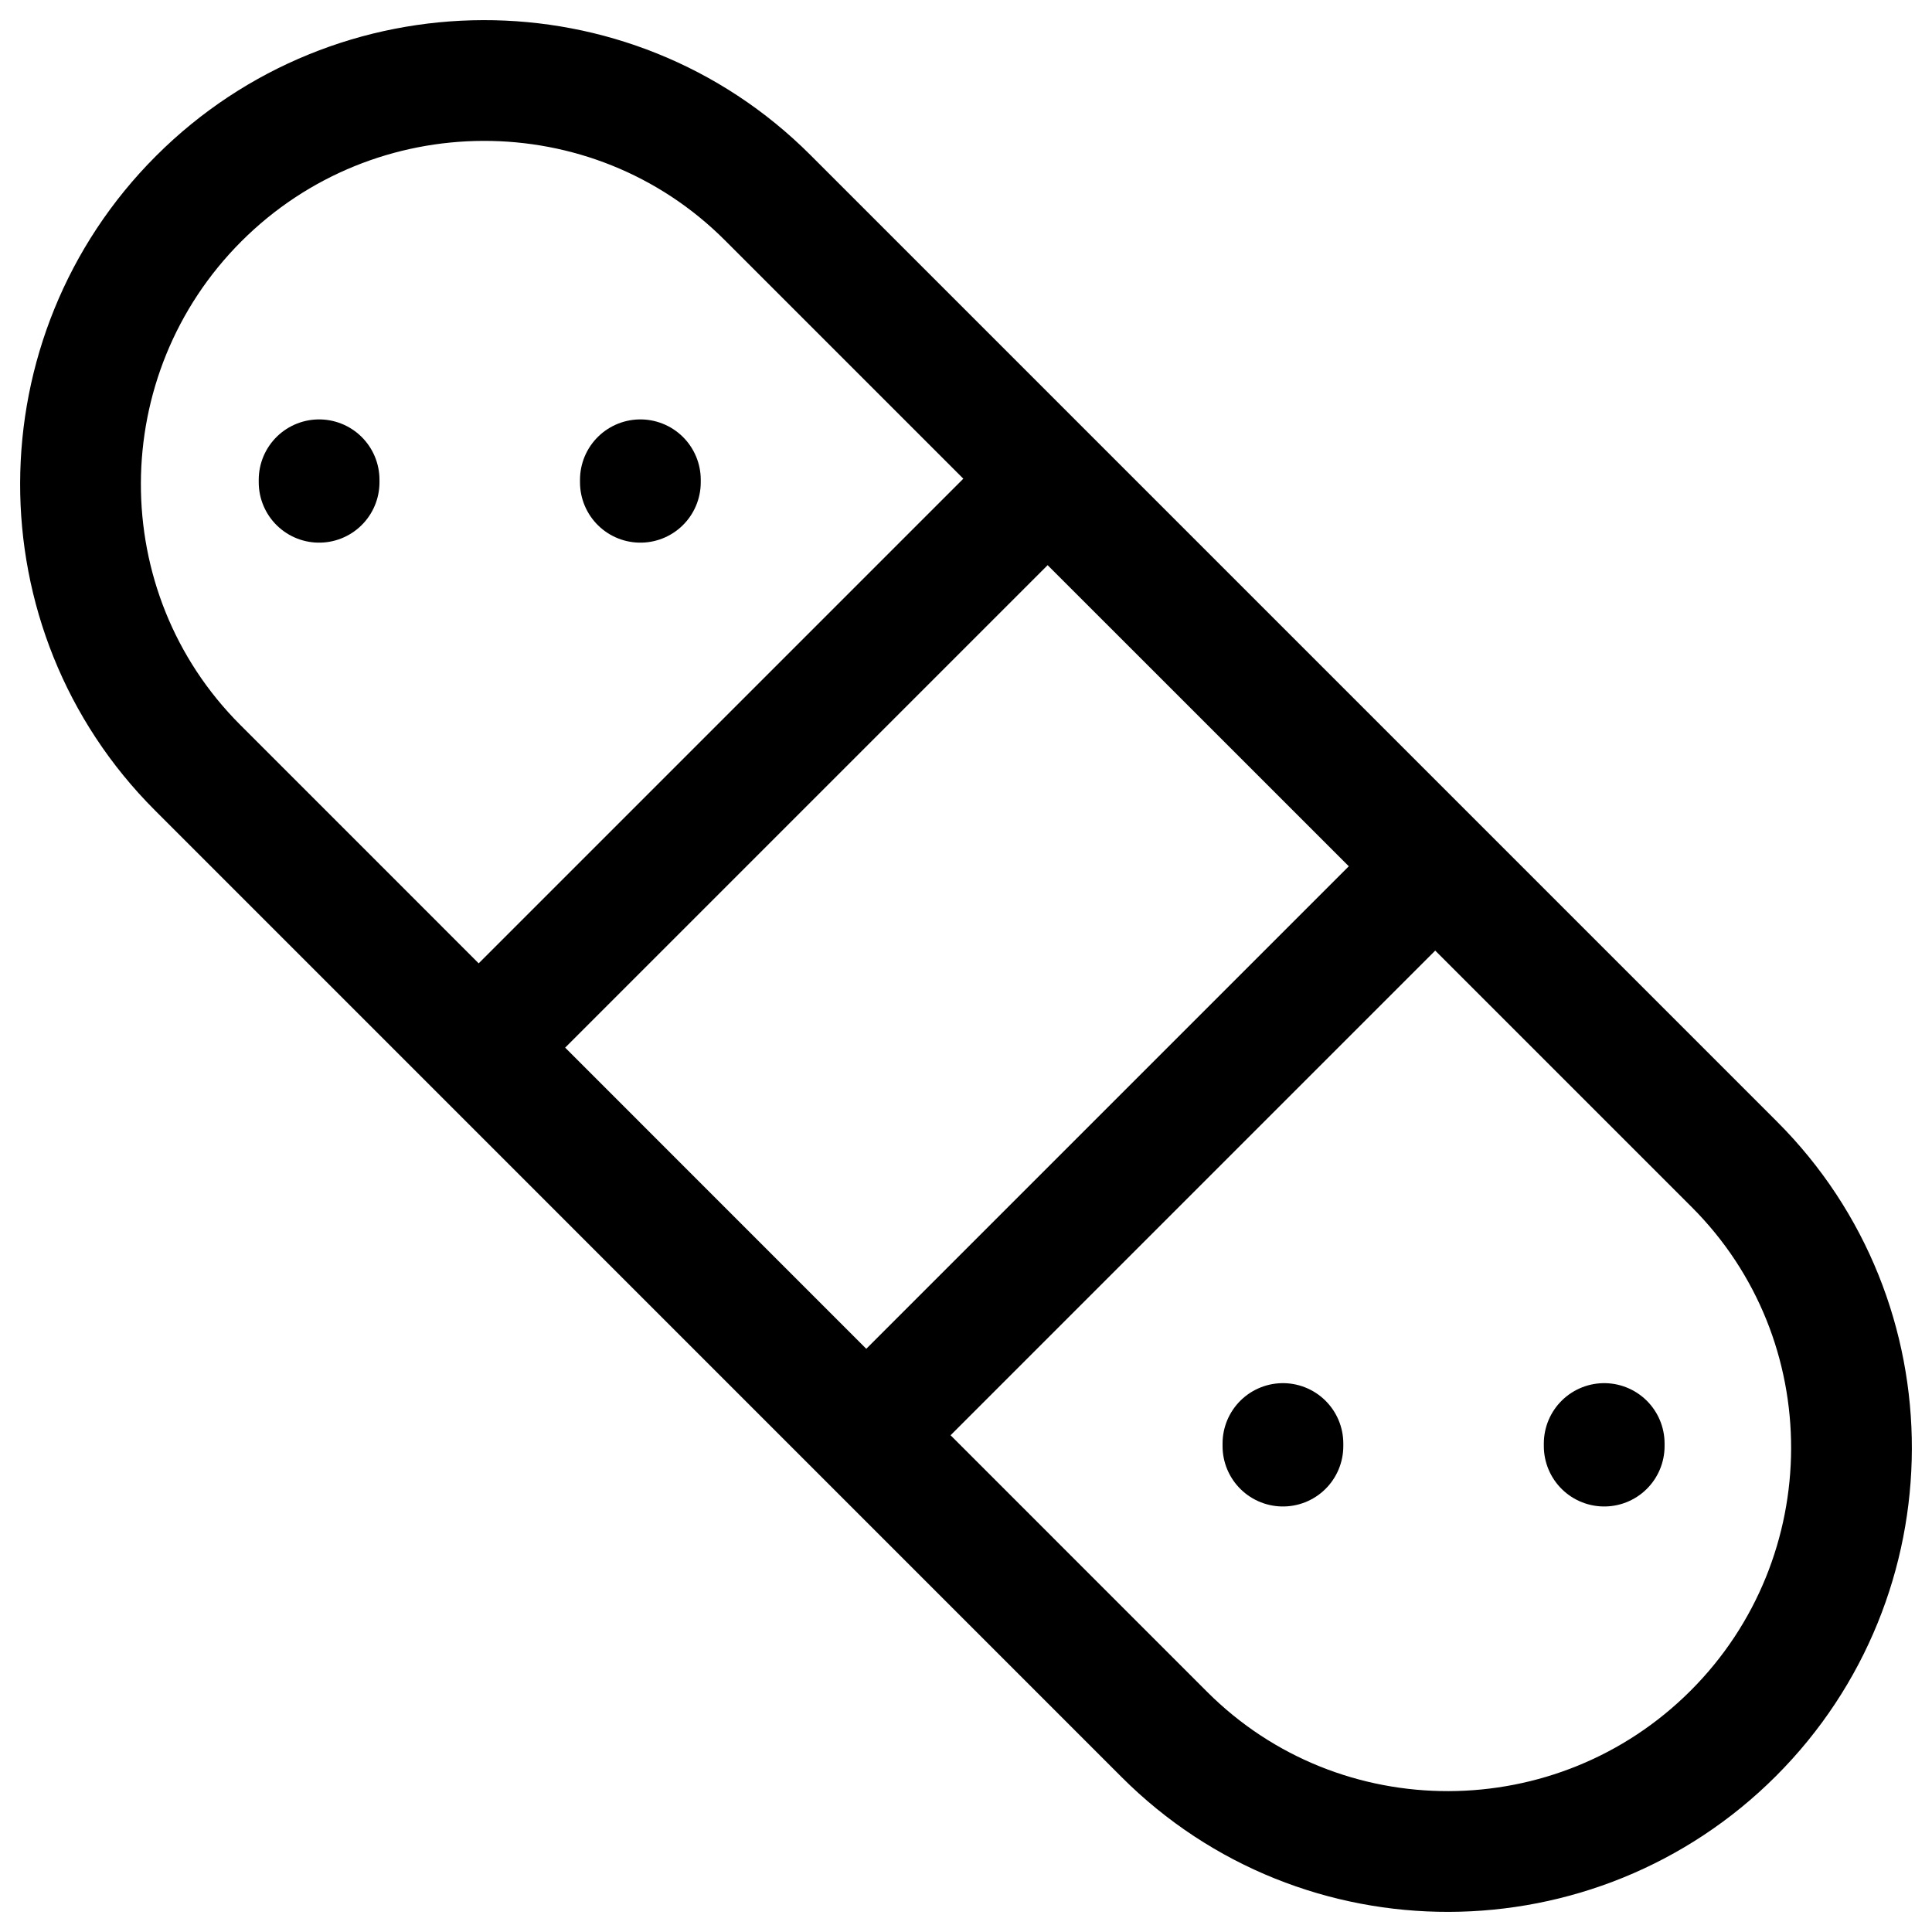 <svg width="24" height="24" viewBox="0 0 24 24" fill="none" xmlns="http://www.w3.org/2000/svg">
<g clip-path="url(#clip0_1607_9630)">
<path d="M3.964 5.96V5.991M19.928 17.932V17.964M7.955 5.96V5.991M15.937 17.932V17.964M21.532 21.532C19.584 23.48 16.412 23.494 14.464 21.546L2.455 9.536C0.506 7.588 0.52 4.416 2.468 2.468C4.416 0.52 7.588 0.506 9.536 2.455L21.545 14.464C23.494 16.412 23.48 19.584 21.532 21.532ZM5.96 13.014L13.014 5.96L17.816 10.761L10.761 17.816L5.96 13.014Z" stroke="black" stroke-width="1.5" stroke-linecap="round"/>
</g>
<defs>
<clipPath id="clip0_1607_9630">
<rect width="24" height="24" fill="white"/>
</clipPath>
</defs>
</svg>
